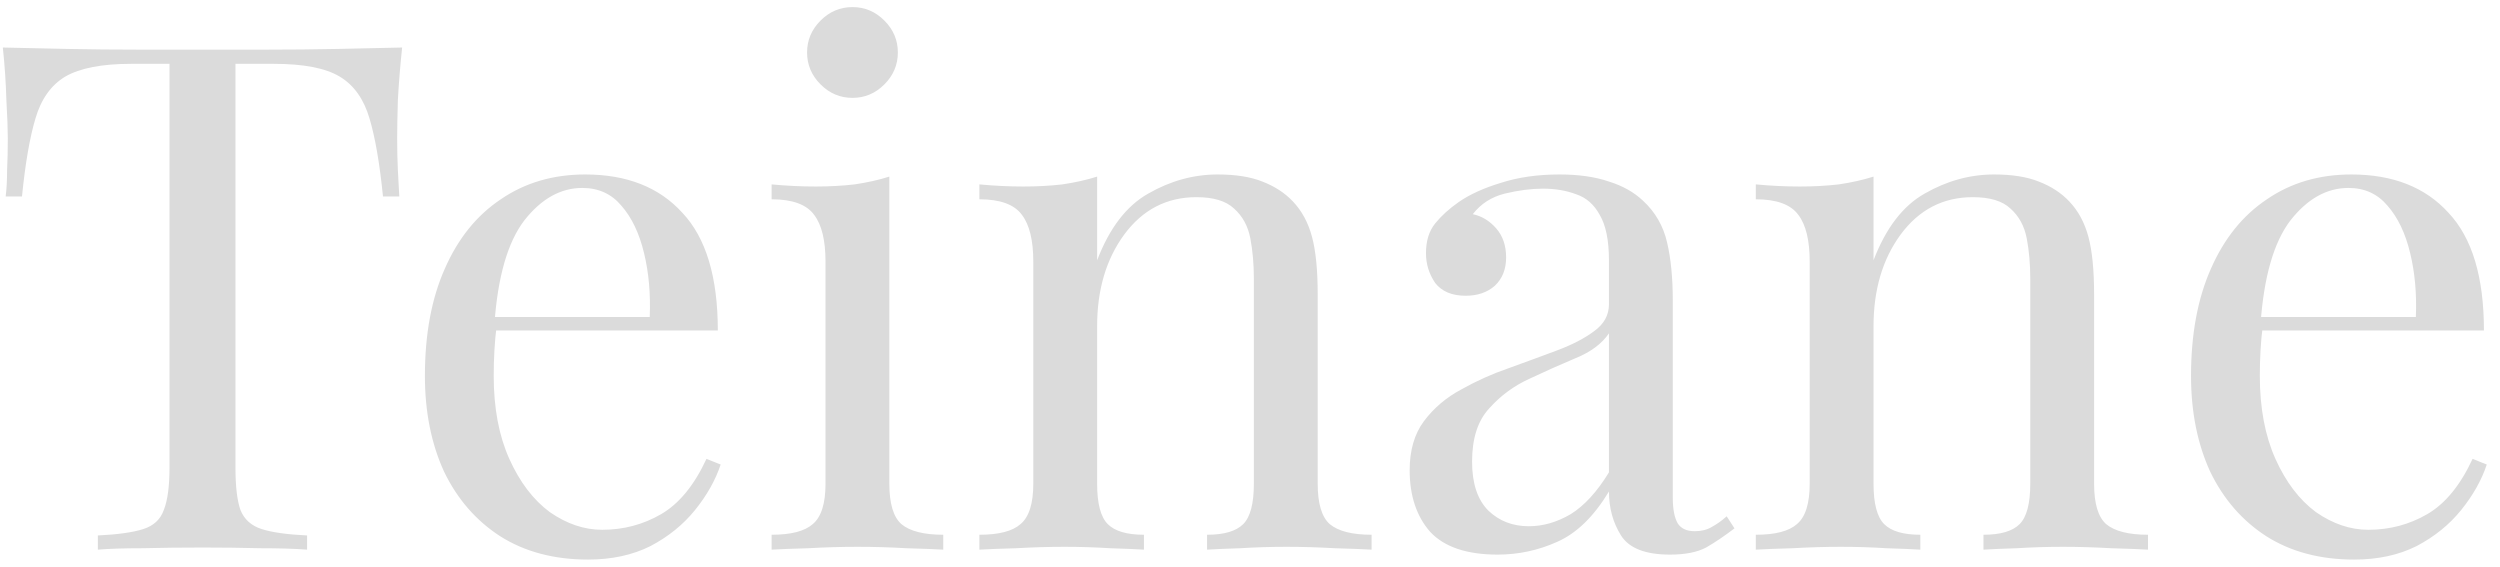 <svg width="141" height="32" viewBox="0 0 141 32" fill="none" xmlns="http://www.w3.org/2000/svg">
<path d="M22.68 2.68C22.573 3.693 22.493 4.68 22.44 5.64C22.413 6.573 22.4 7.293 22.4 7.8C22.4 8.44 22.413 9.04 22.44 9.6C22.467 10.16 22.493 10.653 22.52 11.08H21.6C21.413 9.213 21.16 7.747 20.84 6.68C20.52 5.587 19.96 4.8 19.16 4.32C18.36 3.84 17.12 3.6 15.44 3.6H13.28V26.36C13.28 27.427 13.373 28.227 13.56 28.76C13.773 29.293 14.173 29.653 14.76 29.84C15.347 30.027 16.2 30.147 17.32 30.2V31C16.627 30.947 15.747 30.92 14.68 30.92C13.613 30.893 12.533 30.88 11.44 30.88C10.24 30.88 9.107 30.893 8.04 30.92C7 30.92 6.16 30.947 5.52 31V30.2C6.64 30.147 7.493 30.027 8.08 29.84C8.667 29.653 9.053 29.293 9.24 28.76C9.453 28.227 9.56 27.427 9.56 26.36V3.6H7.4C5.747 3.6 4.507 3.84 3.68 4.32C2.88 4.8 2.32 5.587 2 6.68C1.68 7.747 1.427 9.213 1.24 11.08H0.32C0.373 10.653 0.4 10.16 0.4 9.6C0.427 9.04 0.44 8.44 0.44 7.8C0.44 7.293 0.413 6.573 0.36 5.64C0.333 4.68 0.267 3.693 0.16 2.68C1.28 2.707 2.493 2.733 3.8 2.76C5.133 2.787 6.467 2.8 7.8 2.8C9.133 2.8 10.347 2.8 11.44 2.8C12.533 2.8 13.733 2.8 15.04 2.8C16.373 2.8 17.707 2.787 19.04 2.76C20.373 2.733 21.587 2.707 22.68 2.68ZM33.005 9.84C35.352 9.84 37.178 10.56 38.485 12C39.818 13.413 40.485 15.627 40.485 18.64H26.365L26.325 17.88H36.645C36.698 16.573 36.592 15.373 36.325 14.28C36.058 13.16 35.632 12.267 35.045 11.6C34.485 10.933 33.752 10.6 32.845 10.6C31.618 10.6 30.525 11.213 29.565 12.44C28.632 13.667 28.072 15.613 27.885 18.28L28.005 18.44C27.952 18.84 27.912 19.28 27.885 19.76C27.858 20.24 27.845 20.72 27.845 21.2C27.845 23.013 28.138 24.573 28.725 25.88C29.312 27.187 30.072 28.187 31.005 28.88C31.965 29.547 32.952 29.88 33.965 29.88C35.165 29.88 36.272 29.587 37.285 29C38.298 28.413 39.152 27.373 39.845 25.88L40.645 26.2C40.352 27.08 39.872 27.933 39.205 28.76C38.538 29.587 37.698 30.267 36.685 30.8C35.672 31.307 34.498 31.56 33.165 31.56C31.245 31.56 29.592 31.12 28.205 30.24C26.845 29.36 25.792 28.147 25.045 26.6C24.325 25.027 23.965 23.227 23.965 21.2C23.965 18.853 24.338 16.84 25.085 15.16C25.832 13.453 26.885 12.147 28.245 11.24C29.605 10.307 31.192 9.84 33.005 9.84ZM48.079 0.4C48.773 0.4 49.373 0.653 49.879 1.16C50.386 1.667 50.639 2.267 50.639 2.96C50.639 3.653 50.386 4.253 49.879 4.76C49.373 5.267 48.773 5.52 48.079 5.52C47.386 5.52 46.786 5.267 46.279 4.76C45.773 4.253 45.519 3.653 45.519 2.96C45.519 2.267 45.773 1.667 46.279 1.16C46.786 0.653 47.386 0.4 48.079 0.4ZM50.159 9.96V27.28C50.159 28.4 50.386 29.16 50.839 29.56C51.319 29.96 52.106 30.16 53.199 30.16V31C52.746 30.973 52.053 30.947 51.119 30.92C50.213 30.867 49.293 30.84 48.359 30.84C47.453 30.84 46.533 30.867 45.599 30.92C44.666 30.947 43.973 30.973 43.519 31V30.16C44.613 30.16 45.386 29.96 45.839 29.56C46.319 29.16 46.559 28.4 46.559 27.28V14.76C46.559 13.56 46.346 12.68 45.919 12.12C45.493 11.533 44.693 11.24 43.519 11.24V10.4C44.373 10.48 45.199 10.52 45.999 10.52C46.773 10.52 47.506 10.48 48.199 10.4C48.919 10.293 49.573 10.147 50.159 9.96ZM68.678 9.84C69.692 9.84 70.531 9.973 71.198 10.24C71.891 10.507 72.465 10.88 72.918 11.36C73.425 11.893 73.785 12.56 73.998 13.36C74.212 14.16 74.318 15.24 74.318 16.6V27.28C74.318 28.4 74.545 29.16 74.998 29.56C75.478 29.96 76.265 30.16 77.358 30.16V31C76.905 30.973 76.212 30.947 75.278 30.92C74.345 30.867 73.438 30.84 72.558 30.84C71.678 30.84 70.811 30.867 69.958 30.92C69.132 30.947 68.505 30.973 68.078 31V30.16C69.038 30.16 69.718 29.96 70.118 29.56C70.518 29.16 70.718 28.4 70.718 27.28V15.72C70.718 14.893 70.651 14.133 70.518 13.44C70.385 12.747 70.078 12.187 69.598 11.76C69.145 11.333 68.438 11.12 67.478 11.12C65.798 11.12 64.438 11.827 63.398 13.24C62.385 14.627 61.878 16.347 61.878 18.4V27.28C61.878 28.4 62.078 29.16 62.478 29.56C62.878 29.96 63.558 30.16 64.518 30.16V31C64.091 30.973 63.452 30.947 62.598 30.92C61.772 30.867 60.918 30.84 60.038 30.84C59.158 30.84 58.252 30.867 57.318 30.92C56.385 30.947 55.691 30.973 55.238 31V30.16C56.331 30.16 57.105 29.96 57.558 29.56C58.038 29.16 58.278 28.4 58.278 27.28V14.76C58.278 13.56 58.065 12.68 57.638 12.12C57.212 11.533 56.411 11.24 55.238 11.24V10.4C56.092 10.48 56.918 10.52 57.718 10.52C58.492 10.52 59.225 10.48 59.918 10.4C60.638 10.293 61.291 10.147 61.878 9.96V14.68C62.572 12.867 63.532 11.613 64.758 10.92C66.011 10.2 67.318 9.84 68.678 9.84ZM84.465 31.28C82.732 31.28 81.465 30.853 80.665 30C79.892 29.12 79.505 27.96 79.505 26.52C79.505 25.4 79.772 24.48 80.305 23.76C80.865 23.013 81.572 22.413 82.425 21.96C83.279 21.48 84.172 21.08 85.105 20.76C86.065 20.413 86.972 20.08 87.825 19.76C88.679 19.44 89.372 19.08 89.905 18.68C90.465 18.28 90.745 17.773 90.745 17.16V14.68C90.745 13.56 90.572 12.707 90.225 12.12C89.905 11.533 89.465 11.147 88.905 10.96C88.345 10.747 87.719 10.64 87.025 10.64C86.359 10.64 85.639 10.733 84.865 10.92C84.119 11.107 83.519 11.493 83.065 12.08C83.572 12.187 84.012 12.453 84.385 12.88C84.759 13.307 84.945 13.853 84.945 14.52C84.945 15.187 84.732 15.72 84.305 16.12C83.879 16.493 83.332 16.68 82.665 16.68C81.892 16.68 81.319 16.44 80.945 15.96C80.599 15.453 80.425 14.893 80.425 14.28C80.425 13.587 80.599 13.027 80.945 12.6C81.292 12.173 81.732 11.773 82.265 11.4C82.879 10.973 83.665 10.613 84.625 10.32C85.612 10 86.719 9.84 87.945 9.84C89.039 9.84 89.972 9.973 90.745 10.24C91.519 10.48 92.159 10.84 92.665 11.32C93.359 11.96 93.812 12.747 94.025 13.68C94.239 14.587 94.345 15.68 94.345 16.96V28.08C94.345 28.72 94.439 29.2 94.625 29.52C94.812 29.813 95.132 29.96 95.585 29.96C95.959 29.96 96.279 29.88 96.545 29.72C96.839 29.56 97.119 29.36 97.385 29.12L97.825 29.8C97.265 30.227 96.732 30.587 96.225 30.88C95.719 31.147 95.039 31.28 94.185 31.28C92.799 31.28 91.879 30.92 91.425 30.2C90.972 29.48 90.745 28.653 90.745 27.72C89.892 29.133 88.919 30.08 87.825 30.56C86.759 31.04 85.639 31.28 84.465 31.28ZM86.225 29.68C87.025 29.68 87.812 29.453 88.585 29C89.359 28.52 90.079 27.733 90.745 26.64V18.8C90.345 19.387 89.719 19.853 88.865 20.2C88.039 20.547 87.172 20.933 86.265 21.36C85.385 21.76 84.625 22.32 83.985 23.04C83.345 23.733 83.025 24.733 83.025 26.04C83.025 27.267 83.332 28.187 83.945 28.8C84.559 29.387 85.319 29.68 86.225 29.68ZM112.467 9.84C113.481 9.84 114.321 9.973 114.987 10.24C115.681 10.507 116.254 10.88 116.707 11.36C117.214 11.893 117.574 12.56 117.787 13.36C118.001 14.16 118.107 15.24 118.107 16.6V27.28C118.107 28.4 118.334 29.16 118.787 29.56C119.267 29.96 120.054 30.16 121.147 30.16V31C120.694 30.973 120.001 30.947 119.067 30.92C118.134 30.867 117.227 30.84 116.347 30.84C115.467 30.84 114.601 30.867 113.747 30.92C112.921 30.947 112.294 30.973 111.867 31V30.16C112.827 30.16 113.507 29.96 113.907 29.56C114.307 29.16 114.507 28.4 114.507 27.28V15.72C114.507 14.893 114.441 14.133 114.307 13.44C114.174 12.747 113.867 12.187 113.387 11.76C112.934 11.333 112.227 11.12 111.267 11.12C109.587 11.12 108.227 11.827 107.187 13.24C106.174 14.627 105.667 16.347 105.667 18.4V27.28C105.667 28.4 105.867 29.16 106.267 29.56C106.667 29.96 107.347 30.16 108.307 30.16V31C107.881 30.973 107.241 30.947 106.387 30.92C105.561 30.867 104.707 30.84 103.827 30.84C102.947 30.84 102.041 30.867 101.107 30.92C100.174 30.947 99.481 30.973 99.027 31V30.16C100.121 30.16 100.894 29.96 101.347 29.56C101.827 29.16 102.067 28.4 102.067 27.28V14.76C102.067 13.56 101.854 12.68 101.427 12.12C101.001 11.533 100.201 11.24 99.027 11.24V10.4C99.88 10.48 100.707 10.52 101.507 10.52C102.281 10.52 103.014 10.48 103.707 10.4C104.427 10.293 105.081 10.147 105.667 9.96V14.68C106.361 12.867 107.321 11.613 108.547 10.92C109.801 10.2 111.107 9.84 112.467 9.84ZM132.614 9.84C134.961 9.84 136.788 10.56 138.094 12C139.428 13.413 140.094 15.627 140.094 18.64H125.974L125.934 17.88H136.254C136.308 16.573 136.201 15.373 135.934 14.28C135.668 13.16 135.241 12.267 134.654 11.6C134.094 10.933 133.361 10.6 132.454 10.6C131.228 10.6 130.134 11.213 129.174 12.44C128.241 13.667 127.681 15.613 127.494 18.28L127.614 18.44C127.561 18.84 127.521 19.28 127.494 19.76C127.468 20.24 127.454 20.72 127.454 21.2C127.454 23.013 127.748 24.573 128.334 25.88C128.921 27.187 129.681 28.187 130.614 28.88C131.574 29.547 132.561 29.88 133.574 29.88C134.774 29.88 135.881 29.587 136.894 29C137.908 28.413 138.761 27.373 139.454 25.88L140.254 26.2C139.961 27.08 139.481 27.933 138.814 28.76C138.148 29.587 137.308 30.267 136.294 30.8C135.281 31.307 134.108 31.56 132.774 31.56C130.854 31.56 129.201 31.12 127.814 30.24C126.454 29.36 125.401 28.147 124.654 26.6C123.934 25.027 123.574 23.227 123.574 21.2C123.574 18.853 123.948 16.84 124.694 15.16C125.441 13.453 126.494 12.147 127.854 11.24C129.214 10.307 130.801 9.84 132.614 9.84Z" fill="#DBDBDB"/>
</svg>

